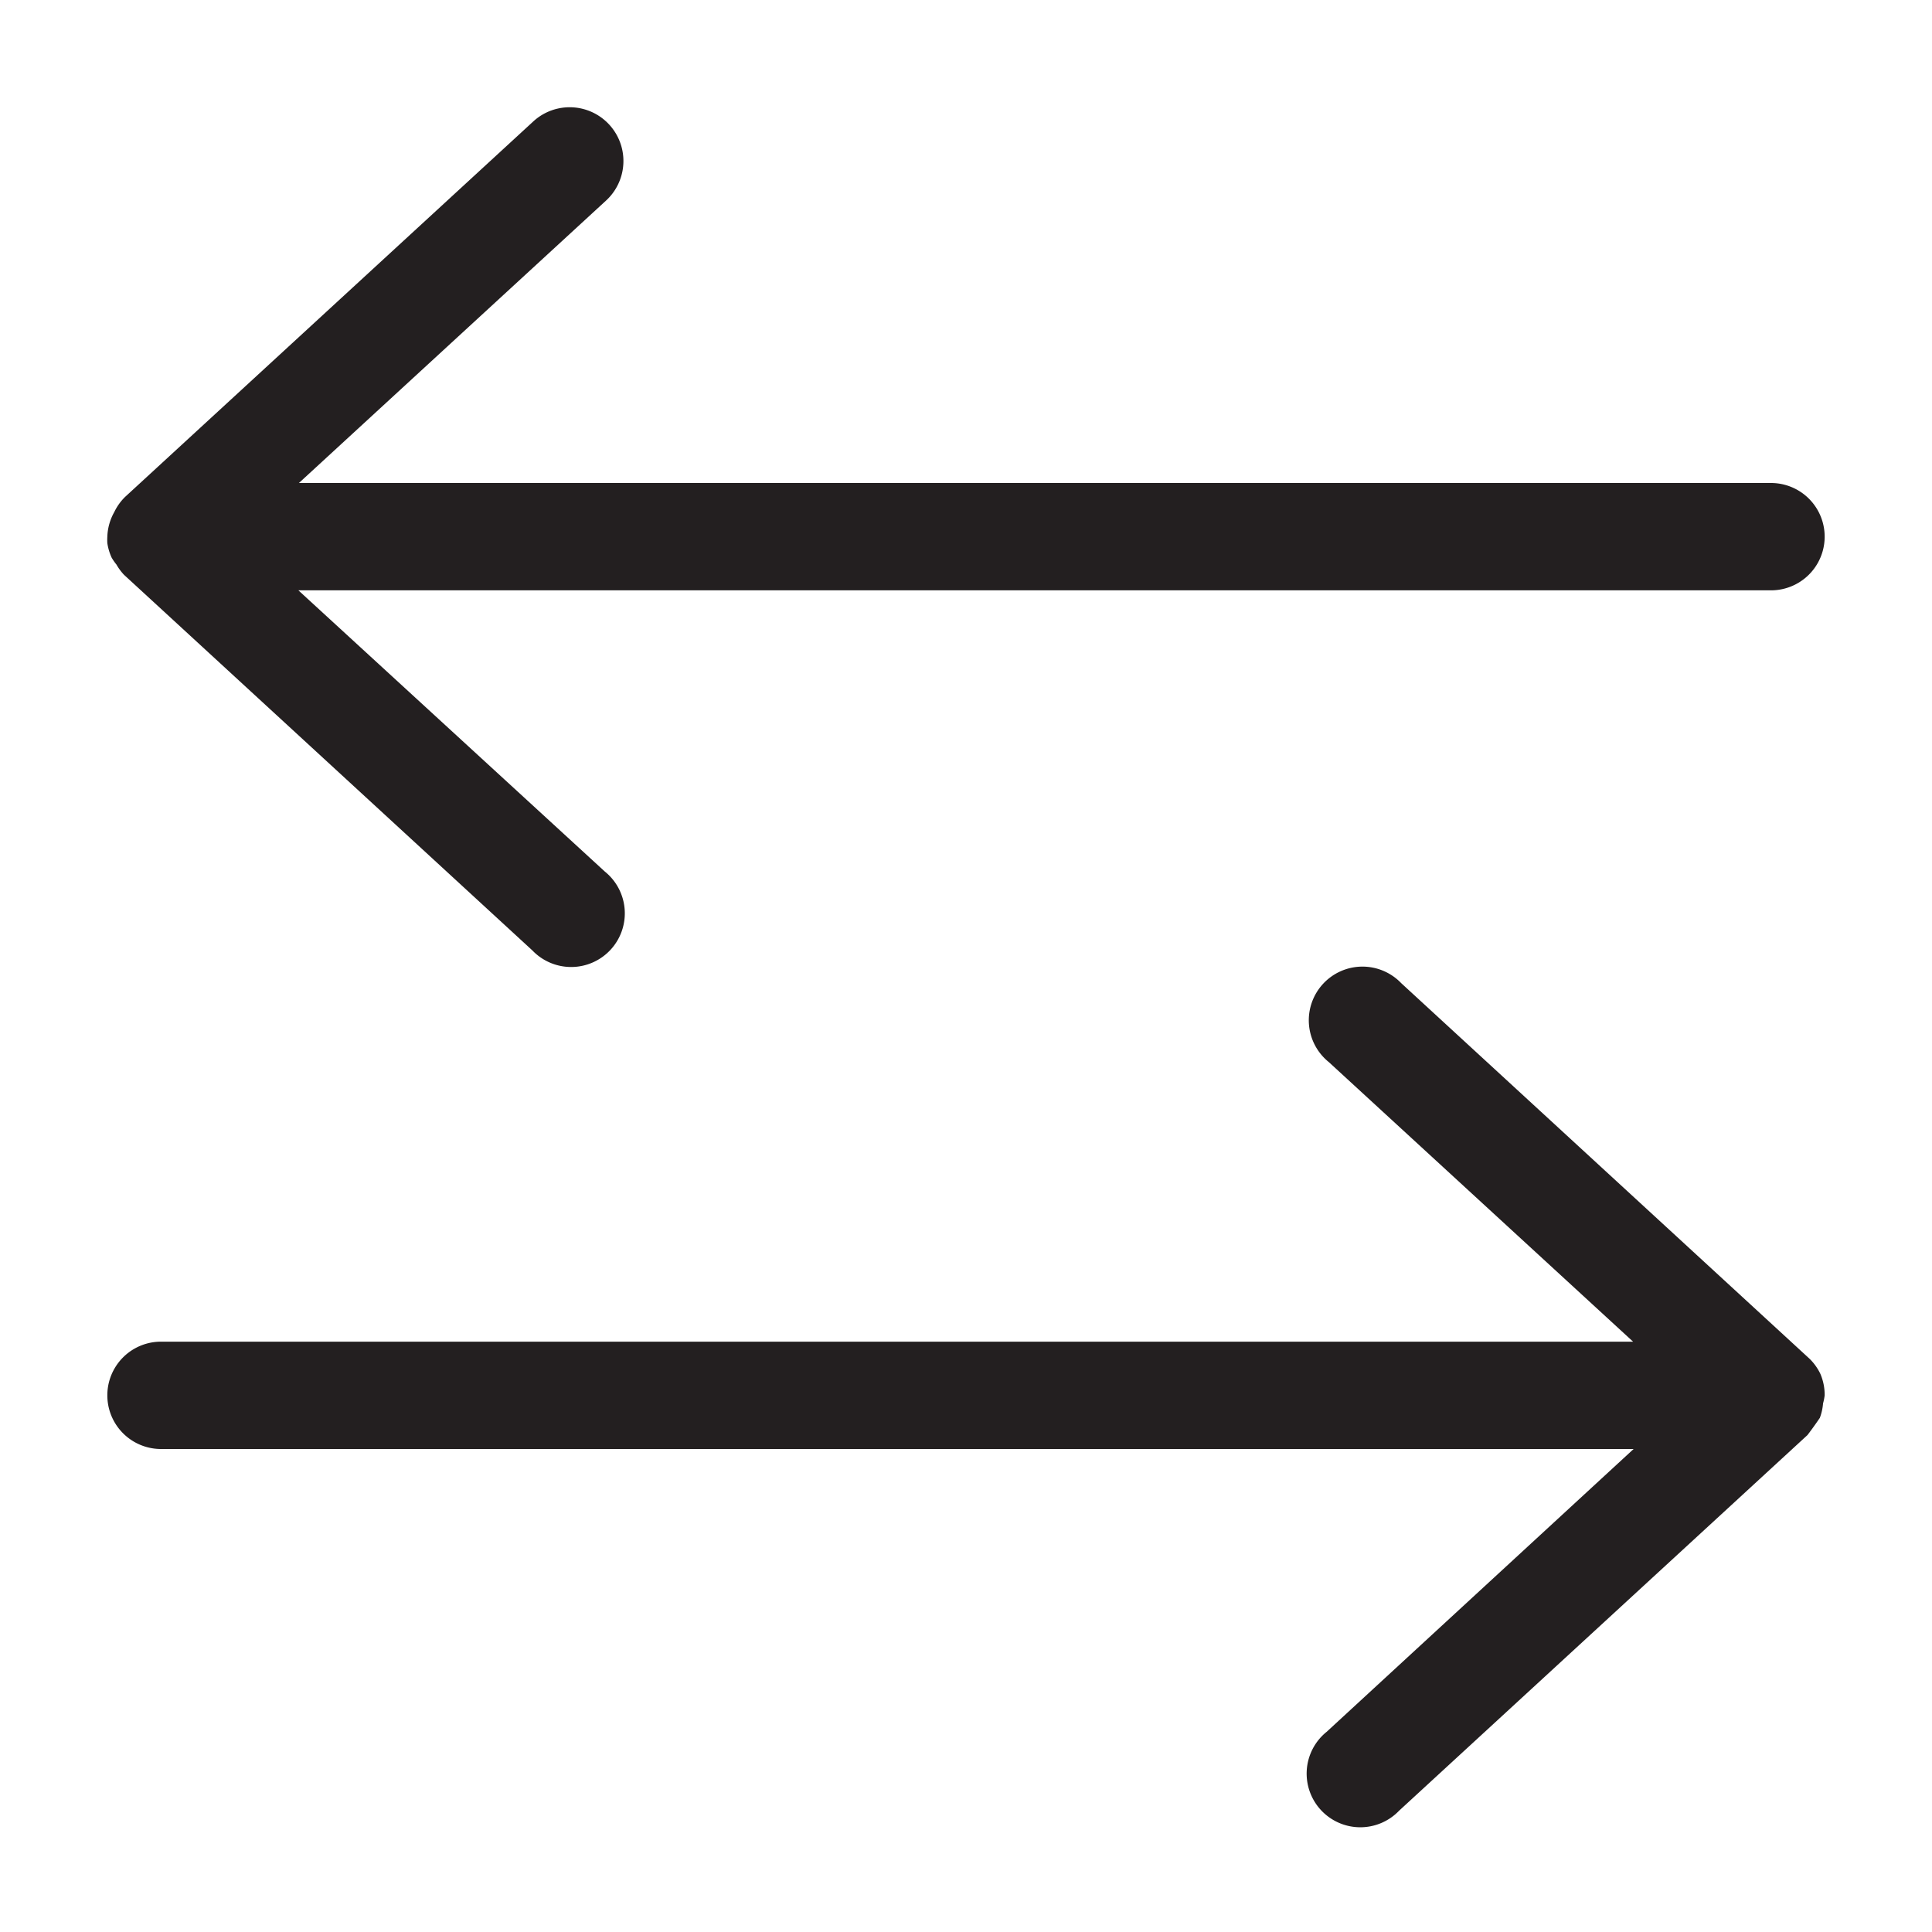 <svg id="Calque_1" data-name="Calque 1" xmlns="http://www.w3.org/2000/svg" viewBox="0 0 36 36"><defs><style>.cls-1{fill:#231f20;}</style></defs><title>Plan de travail 1</title><path class="cls-1" d="M34,26a1,1,0,0,0-.08-.4l0,0a1,1,0,0,0-.2-.28h0l-7.61-7a1,1,0,1,0-1.35,1.47L30.43,25H3a1,1,0,0,0,0,2H30.44l-5.72,5.27a1,1,0,1,0,1.35,1.47l7.61-7,0,0a7.09,7.09,0,0,0,.23-.32,1,1,0,0,0,.06-.27A1,1,0,0,0,34,26h0Z"/><path class="cls-1" d="M2.08,10.39a1,1,0,0,0,.09.13,1,1,0,0,0,.14.19l0,0,7.61,7a1,1,0,1,0,1.35-1.47L5.56,11H33a1,1,0,0,0,0-2H5.57l5.72-5.26A1,1,0,0,0,9.94,2.26l-7.61,7h0a1,1,0,0,0-.2.28l0,0A1,1,0,0,0,2,10H2a1,1,0,0,0,0,.12A1,1,0,0,0,2.08,10.39Z"/></svg>